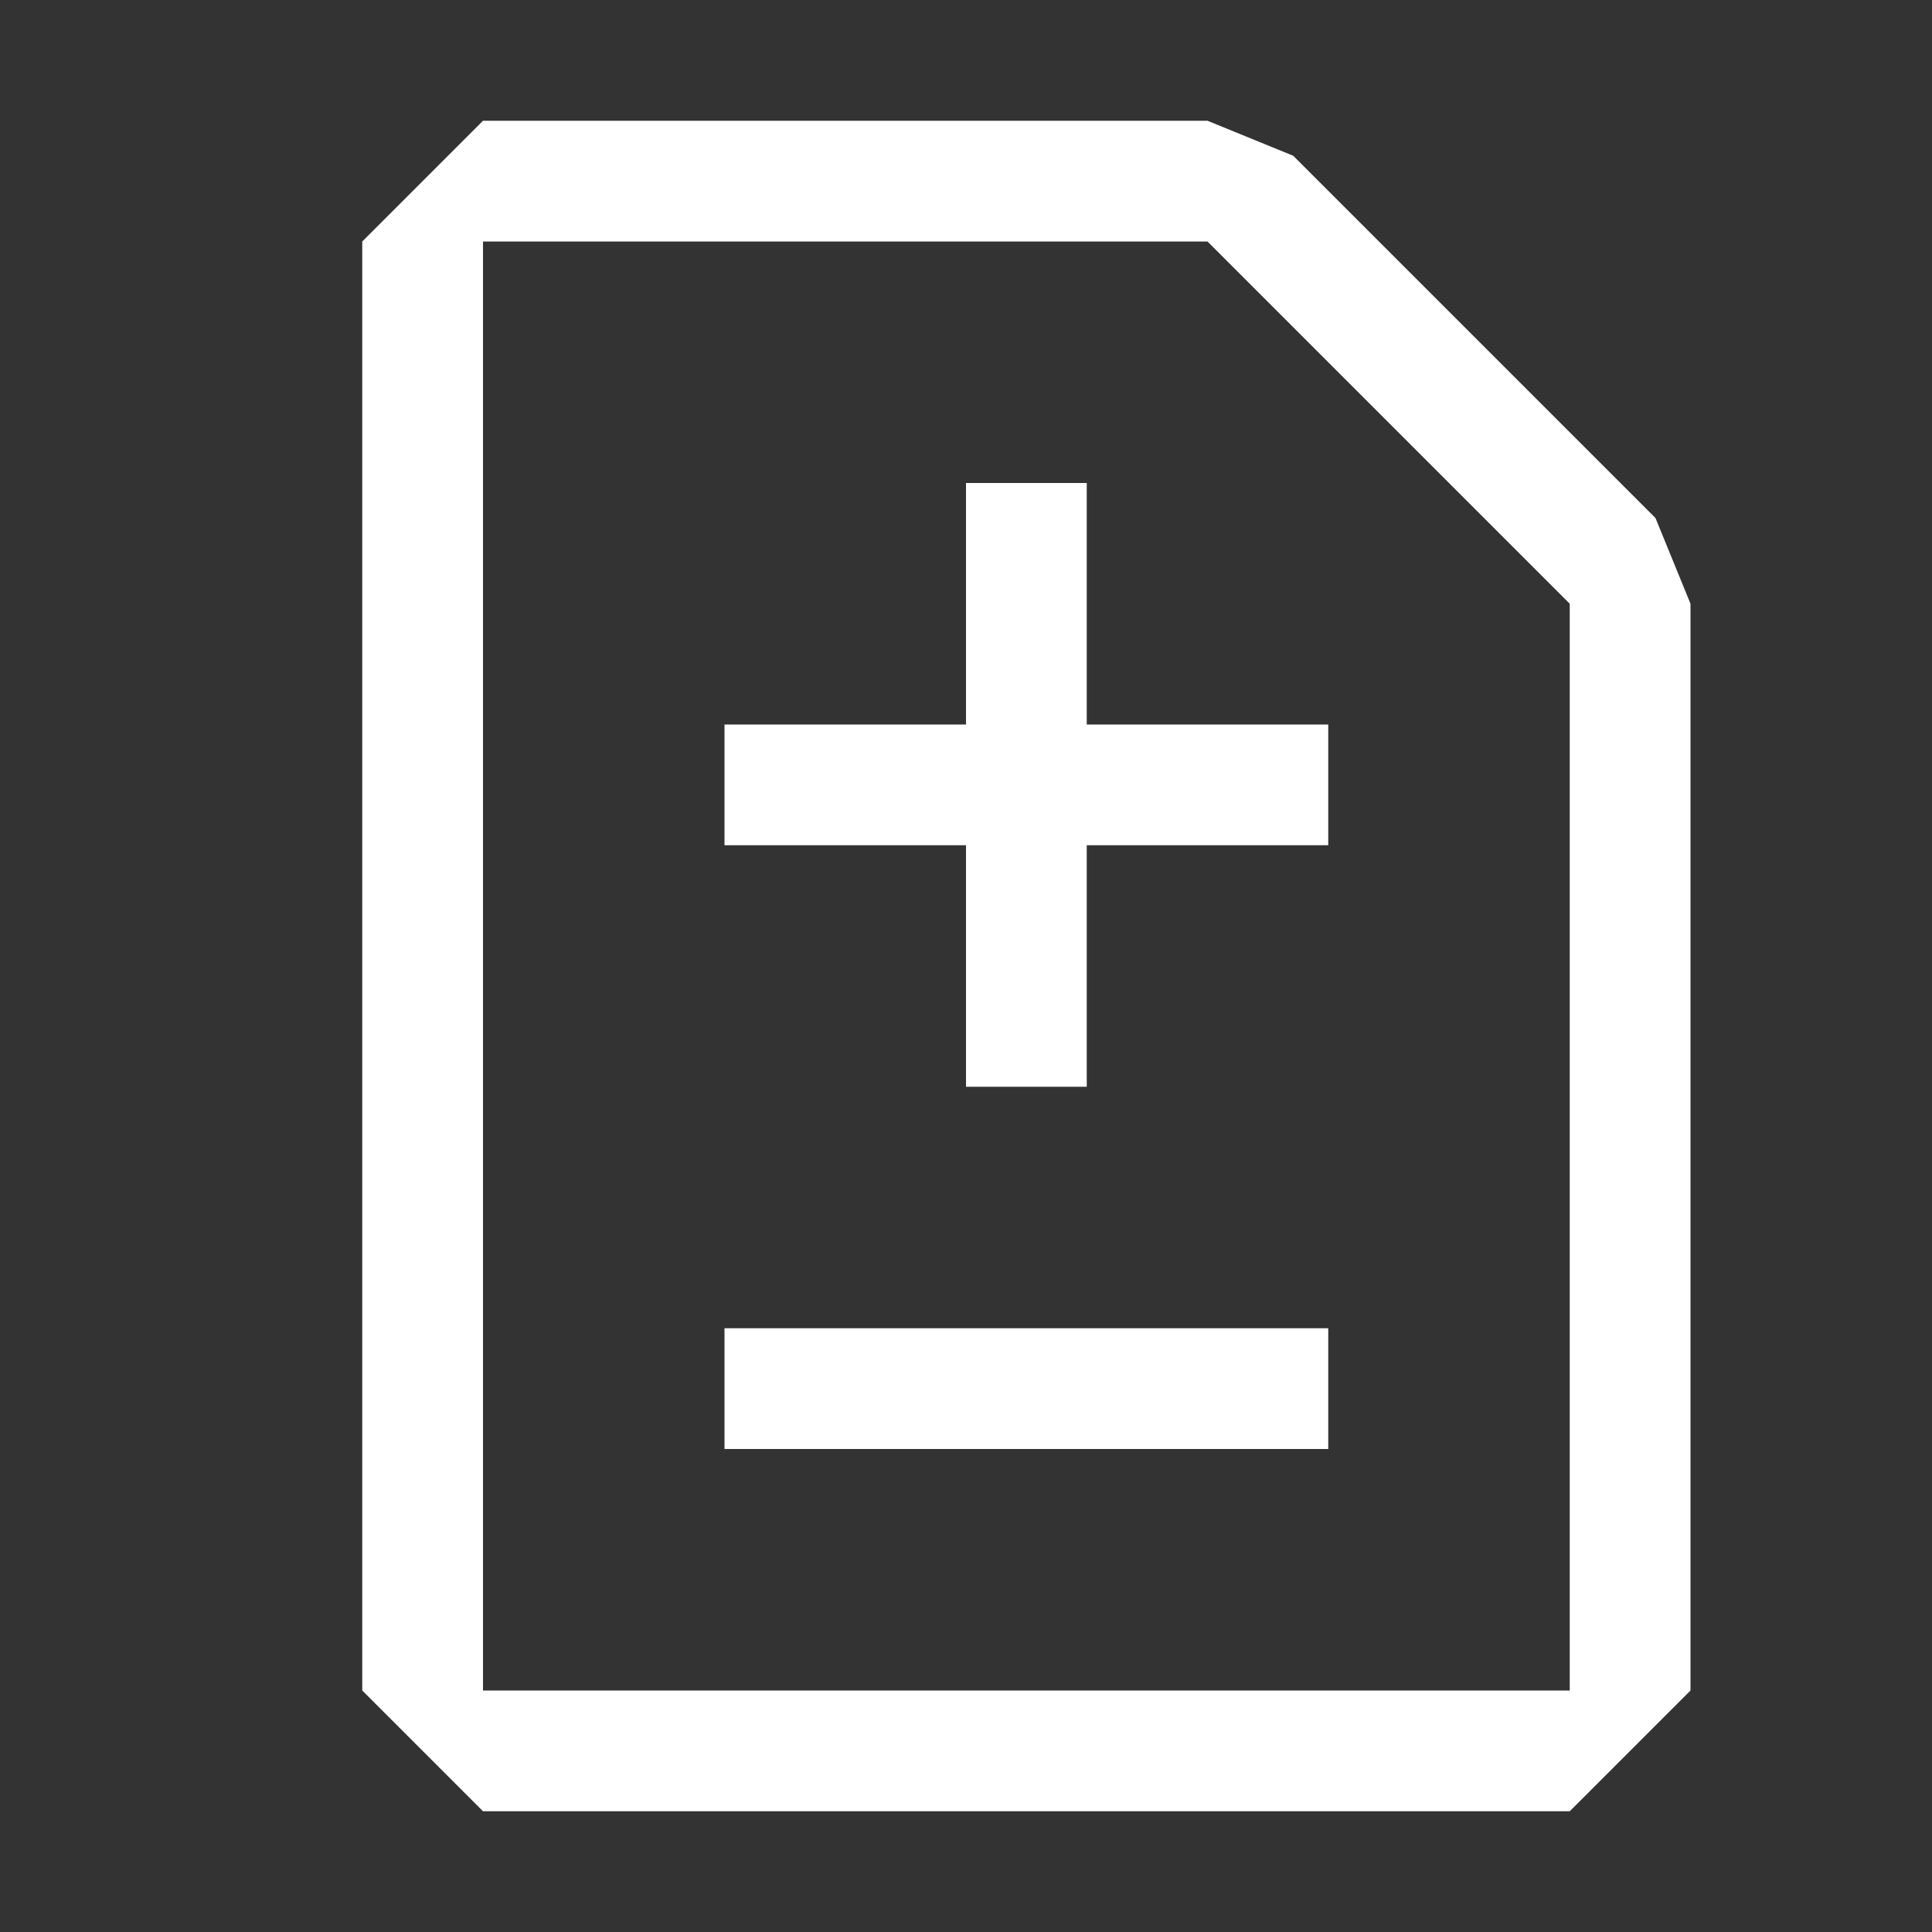 <svg width="16" height="16" viewBox="0 0 16 16" xmlns="http://www.w3.org/2000/svg" fill="white"><rect x="0" y="0" width="16" height="16" fill="#333333" stroke="none"/><path fill-rule="evenodd" clip-rule="evenodd" d="M10.71 1.29L13.71 4.29L14 5V14L13 15H4L3 14V2L4 1H10L10.71 1.29ZM4 14H13V5L10 2H4V14ZM8 6H6V7H8V9H9V7H11V6H9V4H8V6ZM6 11H11V12H6V11Z"/></svg>